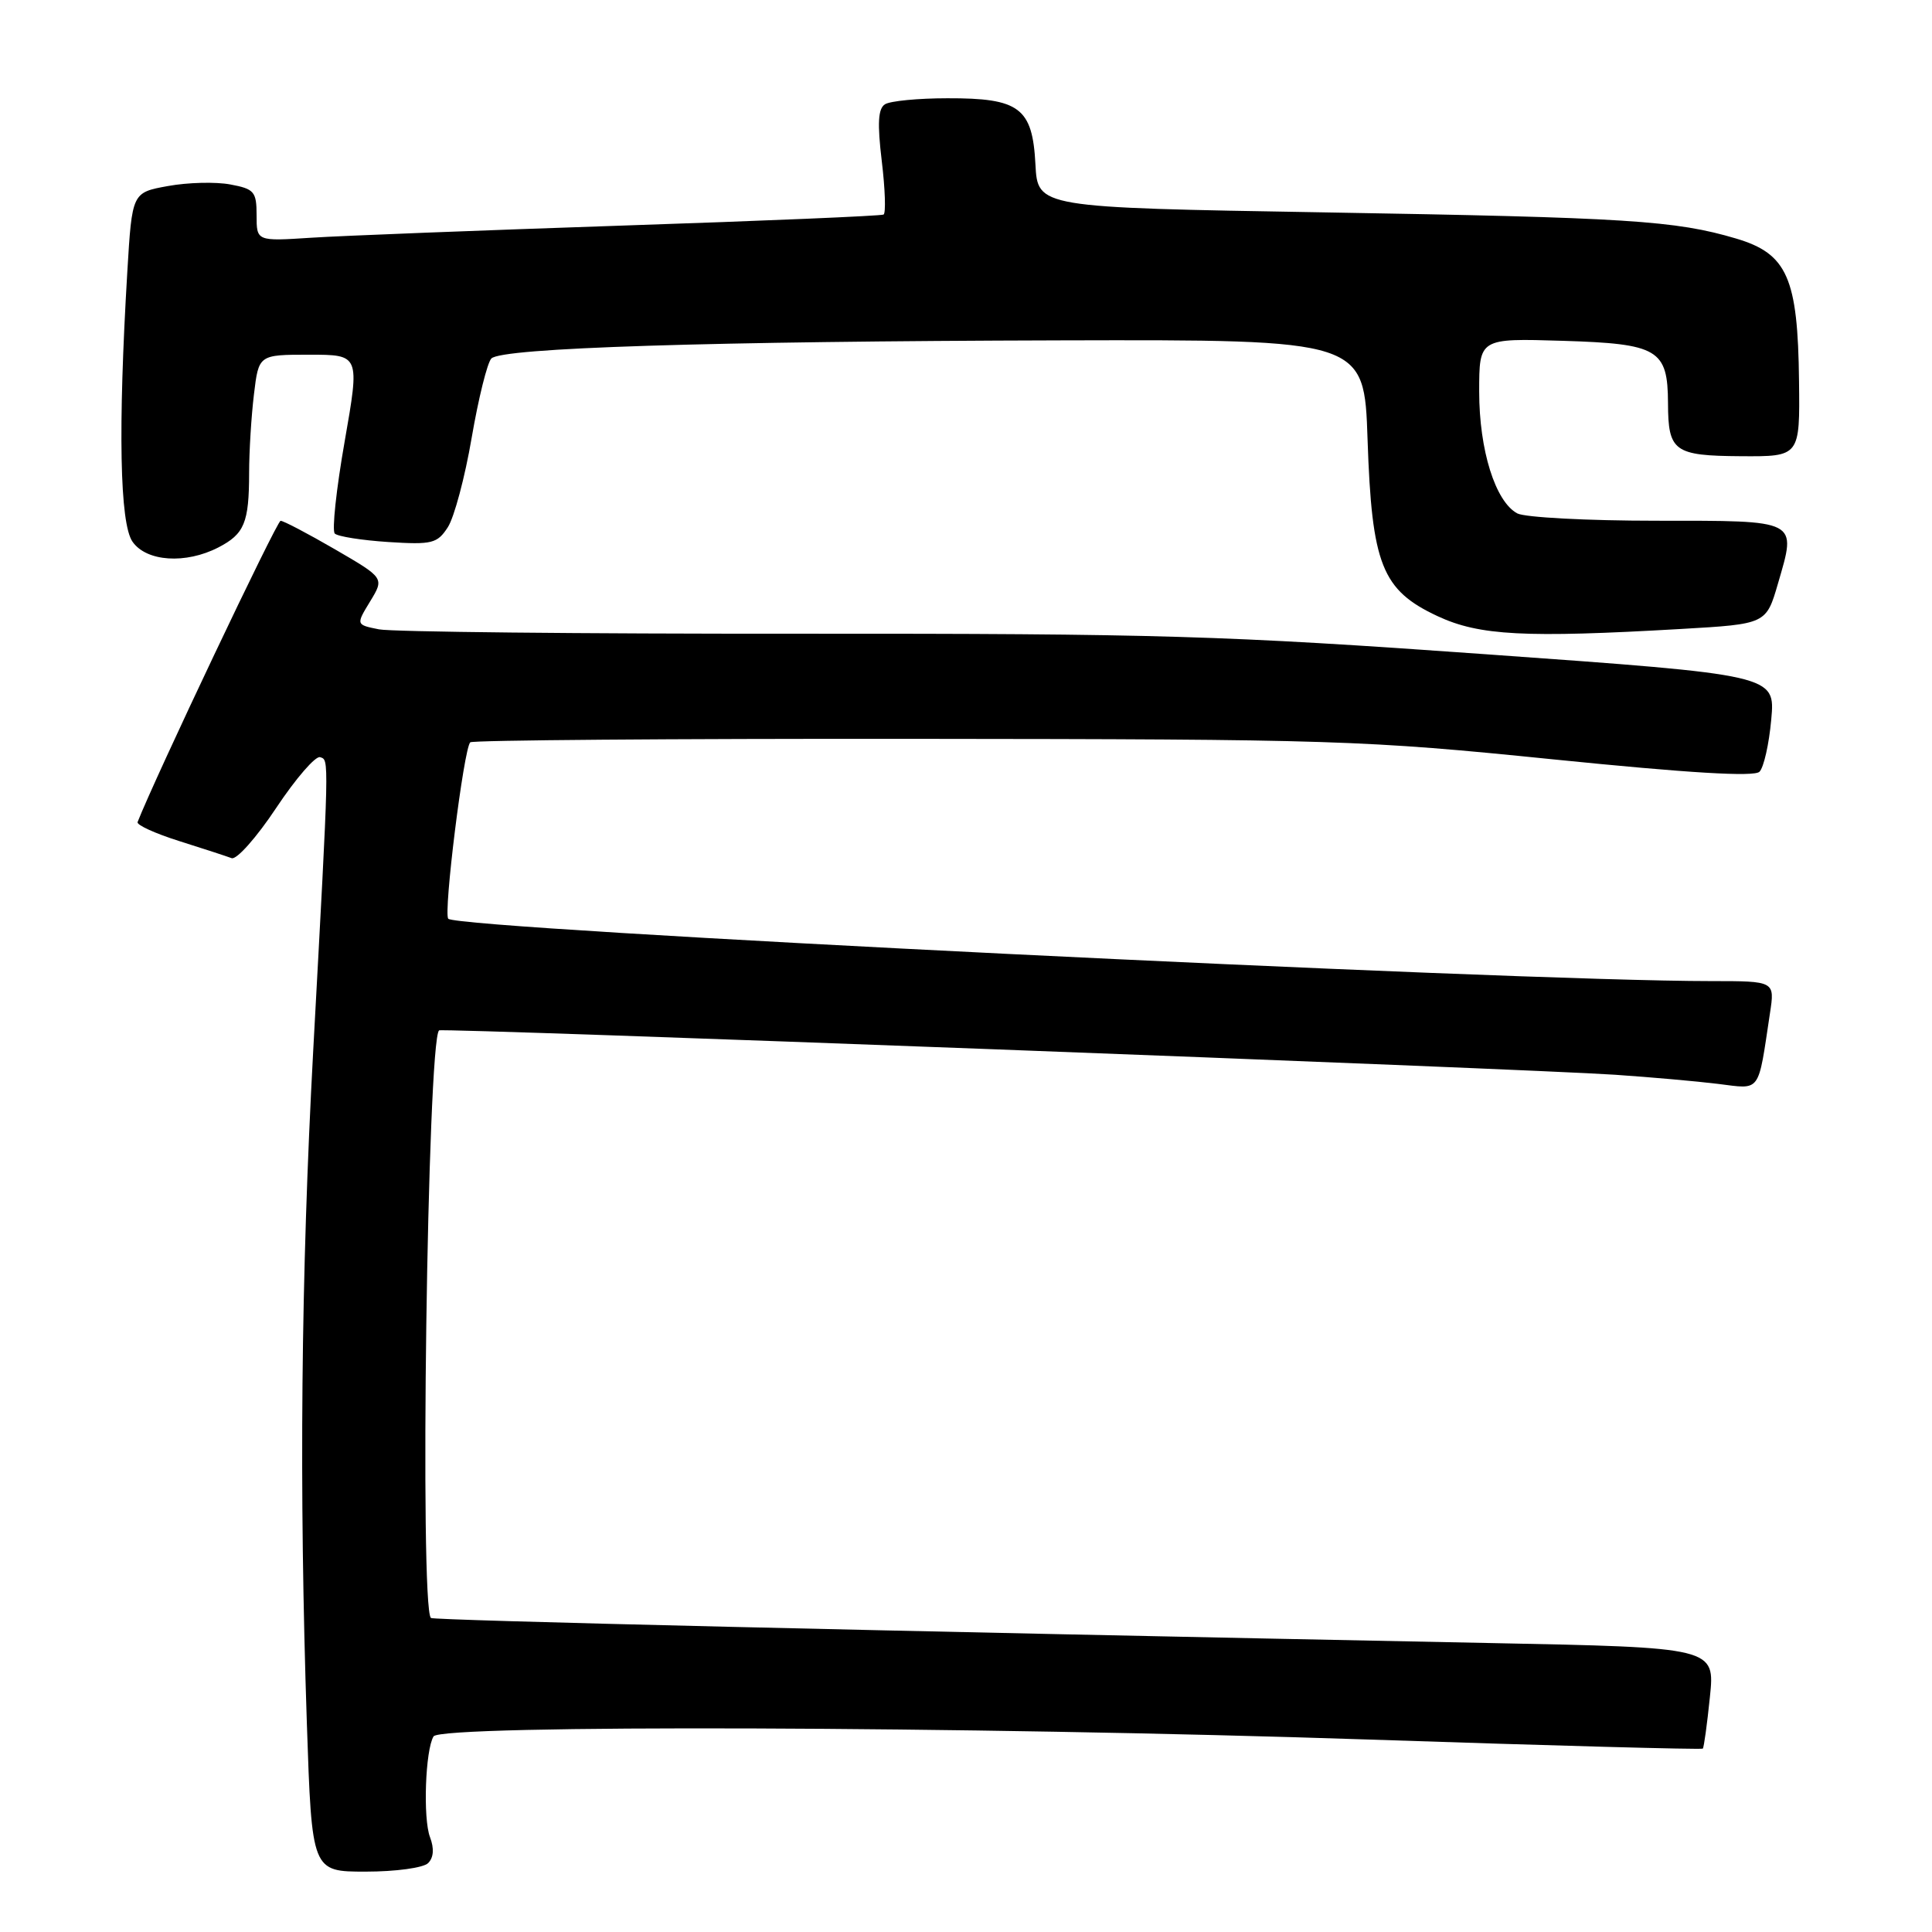 <?xml version="1.0" encoding="UTF-8" standalone="no"?>
<!DOCTYPE svg PUBLIC "-//W3C//DTD SVG 1.1//EN" "http://www.w3.org/Graphics/SVG/1.1/DTD/svg11.dtd" >
<svg xmlns="http://www.w3.org/2000/svg" xmlns:xlink="http://www.w3.org/1999/xlink" version="1.1" viewBox="0 0 256 256">
 <g >
 <path fill="currentColor"
d=" M 56.73 246.87 C 57.46 246.14 57.55 244.94 56.98 243.44 C 56.03 240.96 56.36 231.85 57.45 230.08 C 58.43 228.49 128.41 228.73 181.43 230.50 C 205.60 231.31 225.49 231.85 225.63 231.70 C 225.78 231.55 226.20 228.48 226.57 224.87 C 227.25 218.30 227.25 218.30 197.37 217.71 C 115.59 216.09 57.46 214.71 57.10 214.39 C 55.58 213.03 56.63 137.89 58.18 136.53 C 58.57 136.18 202.14 141.61 214.00 142.41 C 218.68 142.73 224.81 143.27 227.64 143.62 C 233.40 144.33 232.91 144.99 234.53 134.25 C 235.18 130.00 235.18 130.00 226.74 130.00 C 199.71 130.00 60.81 123.14 59.40 121.74 C 58.73 121.06 61.44 99.23 62.31 98.36 C 62.59 98.08 89.07 97.87 121.16 97.90 C 176.89 97.95 180.68 98.07 205.81 100.62 C 223.81 102.44 232.44 102.96 233.14 102.26 C 233.71 101.69 234.41 98.58 234.70 95.33 C 235.24 89.43 235.24 89.43 196.87 86.69 C 162.20 84.21 153.42 83.95 105.88 83.97 C 76.93 83.99 51.88 83.73 50.21 83.39 C 47.16 82.78 47.16 82.78 49.05 79.68 C 50.93 76.59 50.93 76.59 44.39 72.79 C 40.80 70.71 37.55 69.00 37.18 69.01 C 36.68 69.02 20.51 103.10 18.23 108.93 C 18.08 109.31 20.56 110.44 23.73 111.44 C 26.90 112.44 30.03 113.46 30.69 113.71 C 31.34 113.96 34.00 110.97 36.60 107.05 C 39.20 103.14 41.82 100.12 42.42 100.33 C 43.62 100.75 43.65 99.73 41.50 139.25 C 39.88 169.18 39.62 197.20 40.66 228.34 C 41.32 248.00 41.32 248.00 48.46 248.00 C 52.42 248.00 56.10 247.50 56.73 246.87 Z  M 222.77 83.34 C 234.03 82.69 234.03 82.69 235.60 77.29 C 238.07 68.80 238.46 69.00 219.47 69.00 C 210.34 69.00 202.05 68.56 201.05 68.03 C 198.14 66.47 196.00 59.65 196.00 51.89 C 196.00 44.82 196.00 44.82 207.08 45.16 C 219.73 45.55 220.99 46.29 221.02 53.44 C 221.04 59.82 221.82 60.39 230.68 60.45 C 238.50 60.50 238.50 60.50 238.38 50.50 C 238.23 36.80 236.82 33.62 230.05 31.61 C 221.99 29.22 215.71 28.82 175.40 28.14 C 137.50 27.50 137.50 27.50 137.20 21.77 C 136.81 14.28 135.09 12.99 125.53 13.02 C 121.66 13.02 117.94 13.38 117.26 13.82 C 116.35 14.40 116.24 16.34 116.84 21.35 C 117.29 25.06 117.39 28.25 117.08 28.43 C 116.76 28.61 101.20 29.27 82.50 29.89 C 63.80 30.52 45.24 31.24 41.25 31.50 C 34.00 31.97 34.00 31.97 34.00 28.53 C 34.00 25.39 33.69 25.03 30.51 24.44 C 28.59 24.08 24.88 24.17 22.26 24.65 C 17.50 25.51 17.50 25.51 16.87 36.01 C 15.63 56.78 15.87 69.37 17.56 71.78 C 19.41 74.43 24.60 74.77 28.93 72.54 C 32.39 70.75 33.00 69.28 33.01 62.67 C 33.01 59.83 33.30 55.14 33.65 52.25 C 34.28 47.00 34.28 47.00 40.98 47.00 C 47.68 47.00 47.68 47.00 45.67 58.49 C 44.56 64.81 43.97 70.30 44.36 70.70 C 44.76 71.09 47.94 71.59 51.44 71.82 C 57.26 72.19 57.94 72.02 59.34 69.86 C 60.18 68.56 61.61 63.23 62.50 58.00 C 63.40 52.77 64.57 48.05 65.11 47.50 C 66.50 46.09 93.91 45.22 140.63 45.10 C 180.77 45.00 180.77 45.00 181.21 58.25 C 181.77 74.83 183.10 78.20 190.50 81.65 C 196.02 84.22 202.00 84.54 222.77 83.34 Z "/>
</g>
</svg>